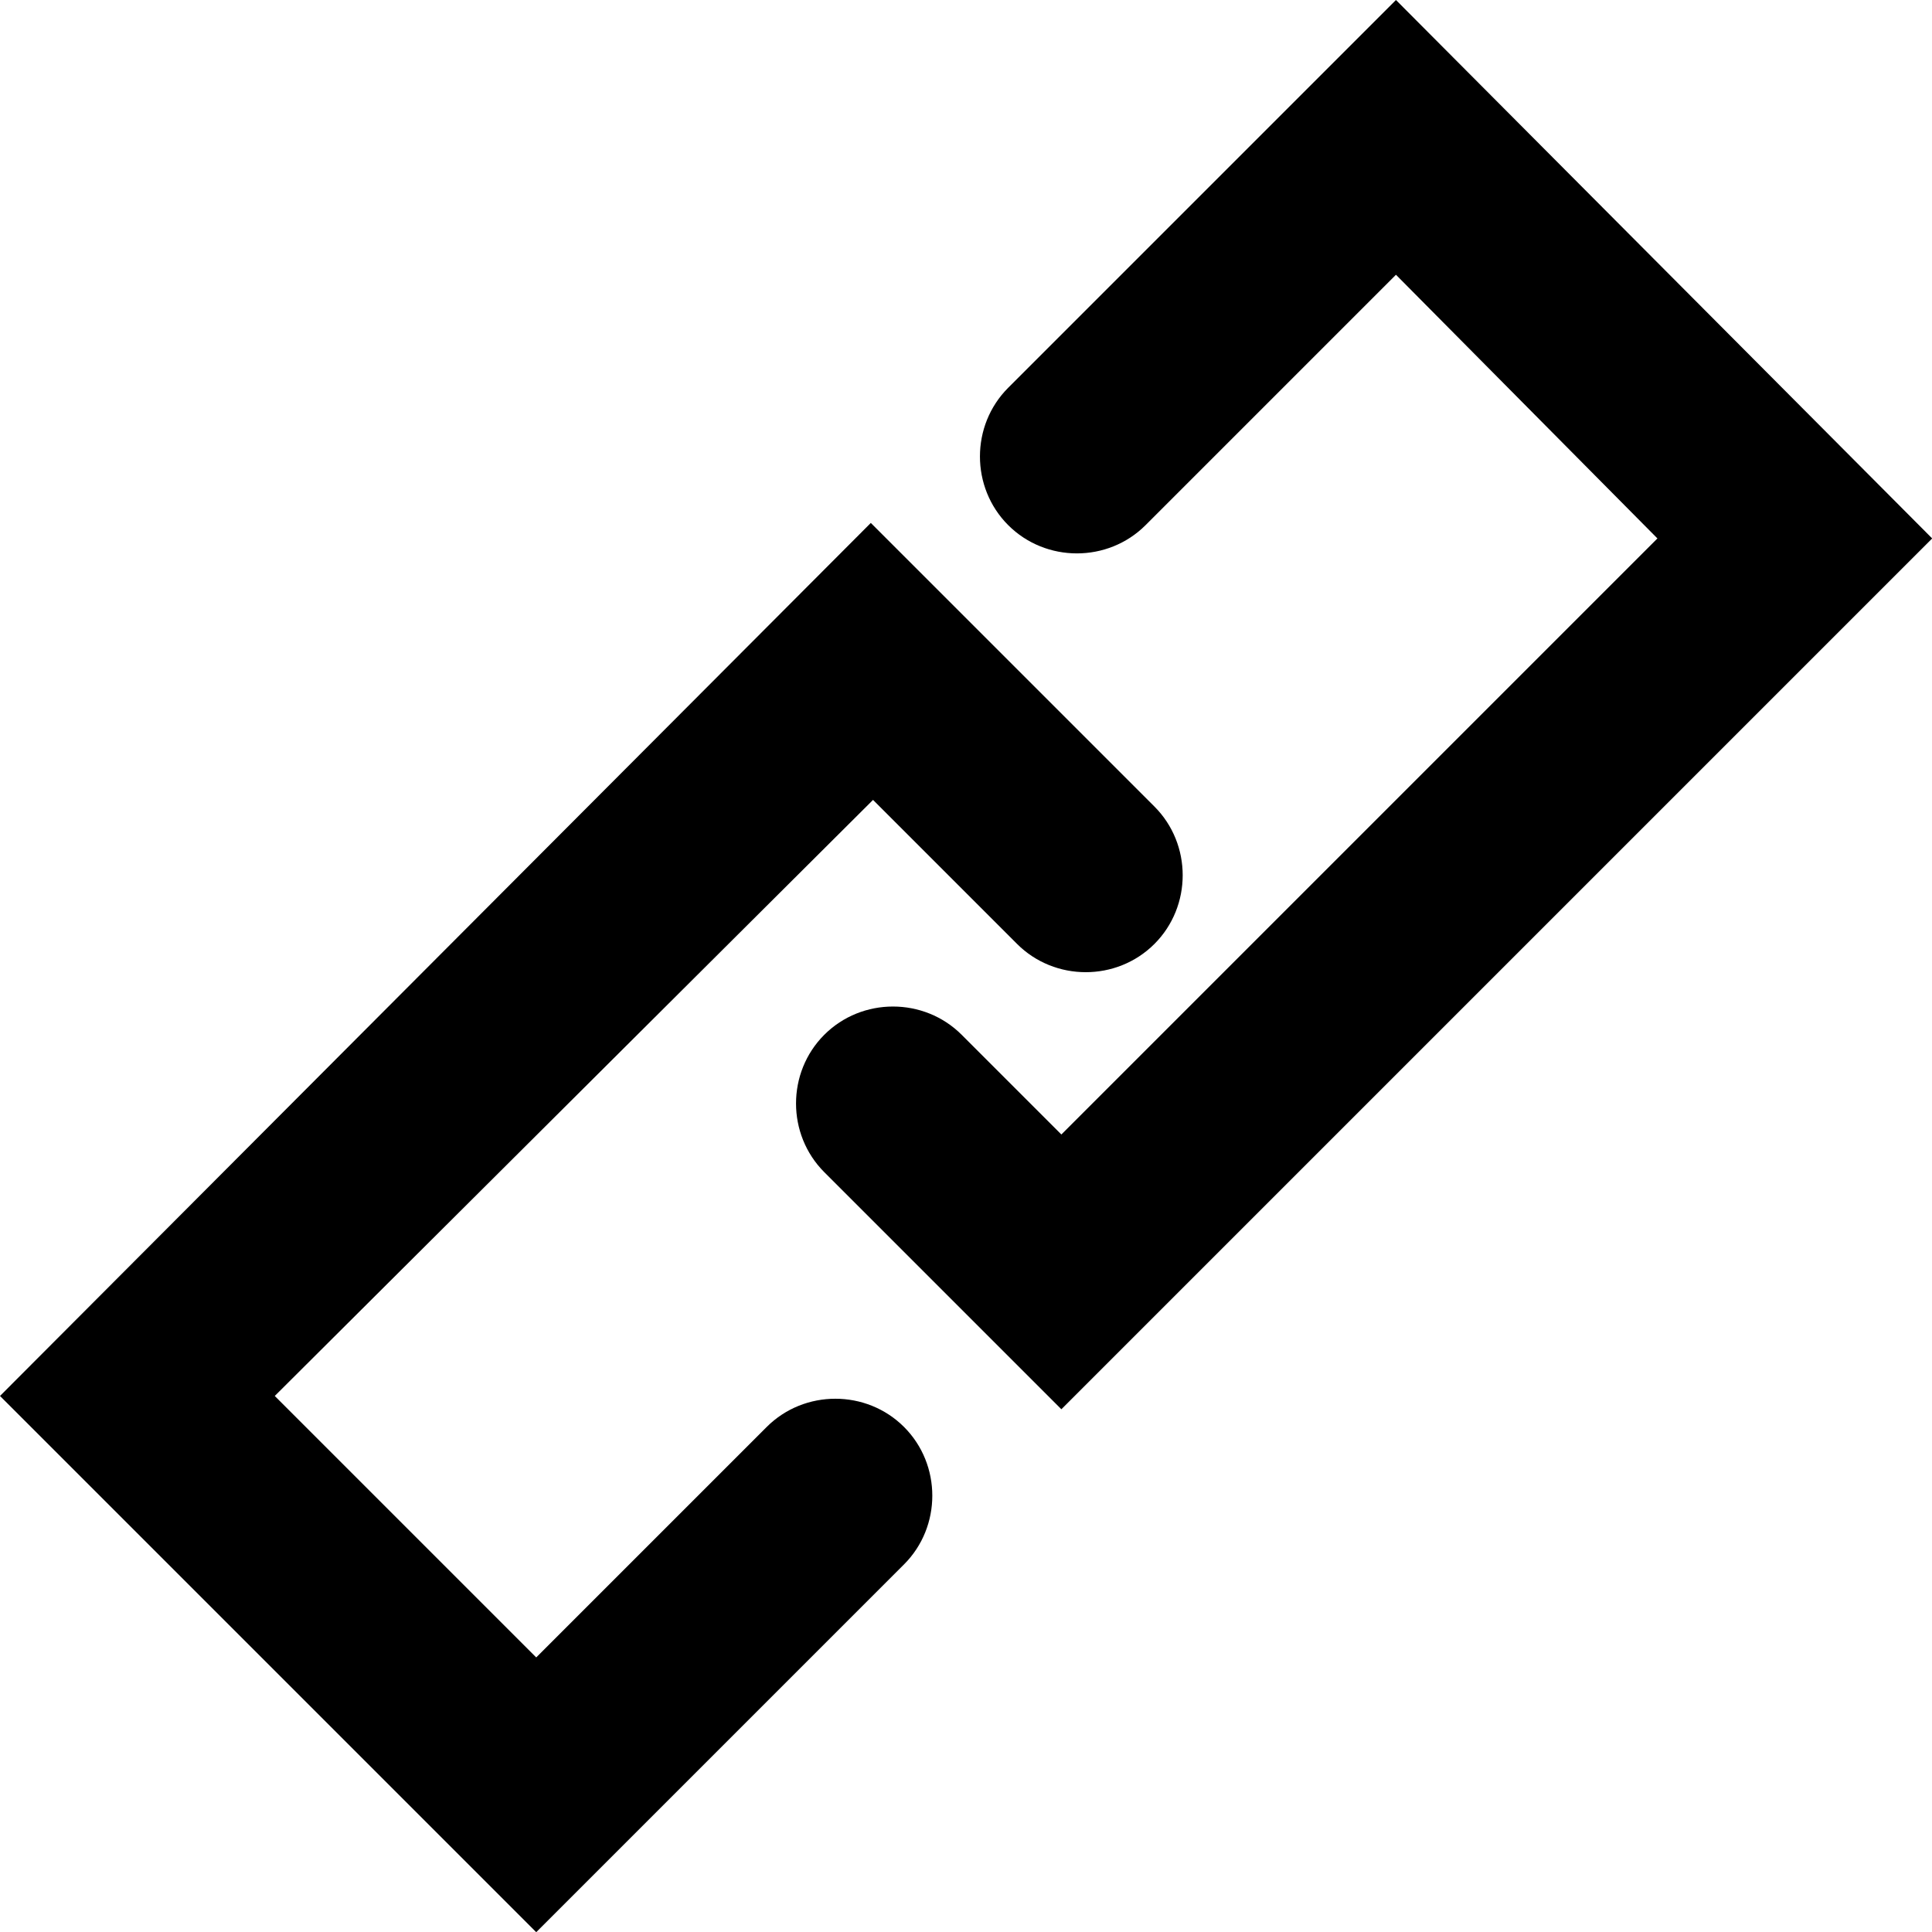 <svg width="2048" height="2048" xmlns="http://www.w3.org/2000/svg" xmlns:svg="http://www.w3.org/2000/svg"><path d="M568.423 2048.2L0 1479.778 923.1 554.33l300.653 300.653c39.93 39.93 39.93 105.698 0 145.63-39.93 39.93-105.7 39.93-145.63 0L925.45 847.935l-634.19 631.842 277.165 277.164 244.28-244.28c39.93-39.93 105.7-39.93 145.63 0 39.93 39.93 39.93 105.698 0 145.628l-389.91 389.91zM1125.1 1493.87l-251.327-251.327c-39.93-39.93-39.93-105.698 0-145.628 39.93-39.93 105.7-39.93 145.63 0l105.698 105.698 631.842-631.842-277.164-279.512-265.42 265.42c-39.93 39.93-105.7 39.93-145.63 0-39.93-39.93-39.93-105.698 0-145.63L1479.778 0 2048.2 570.77l-923.1 923.1z"/></svg>